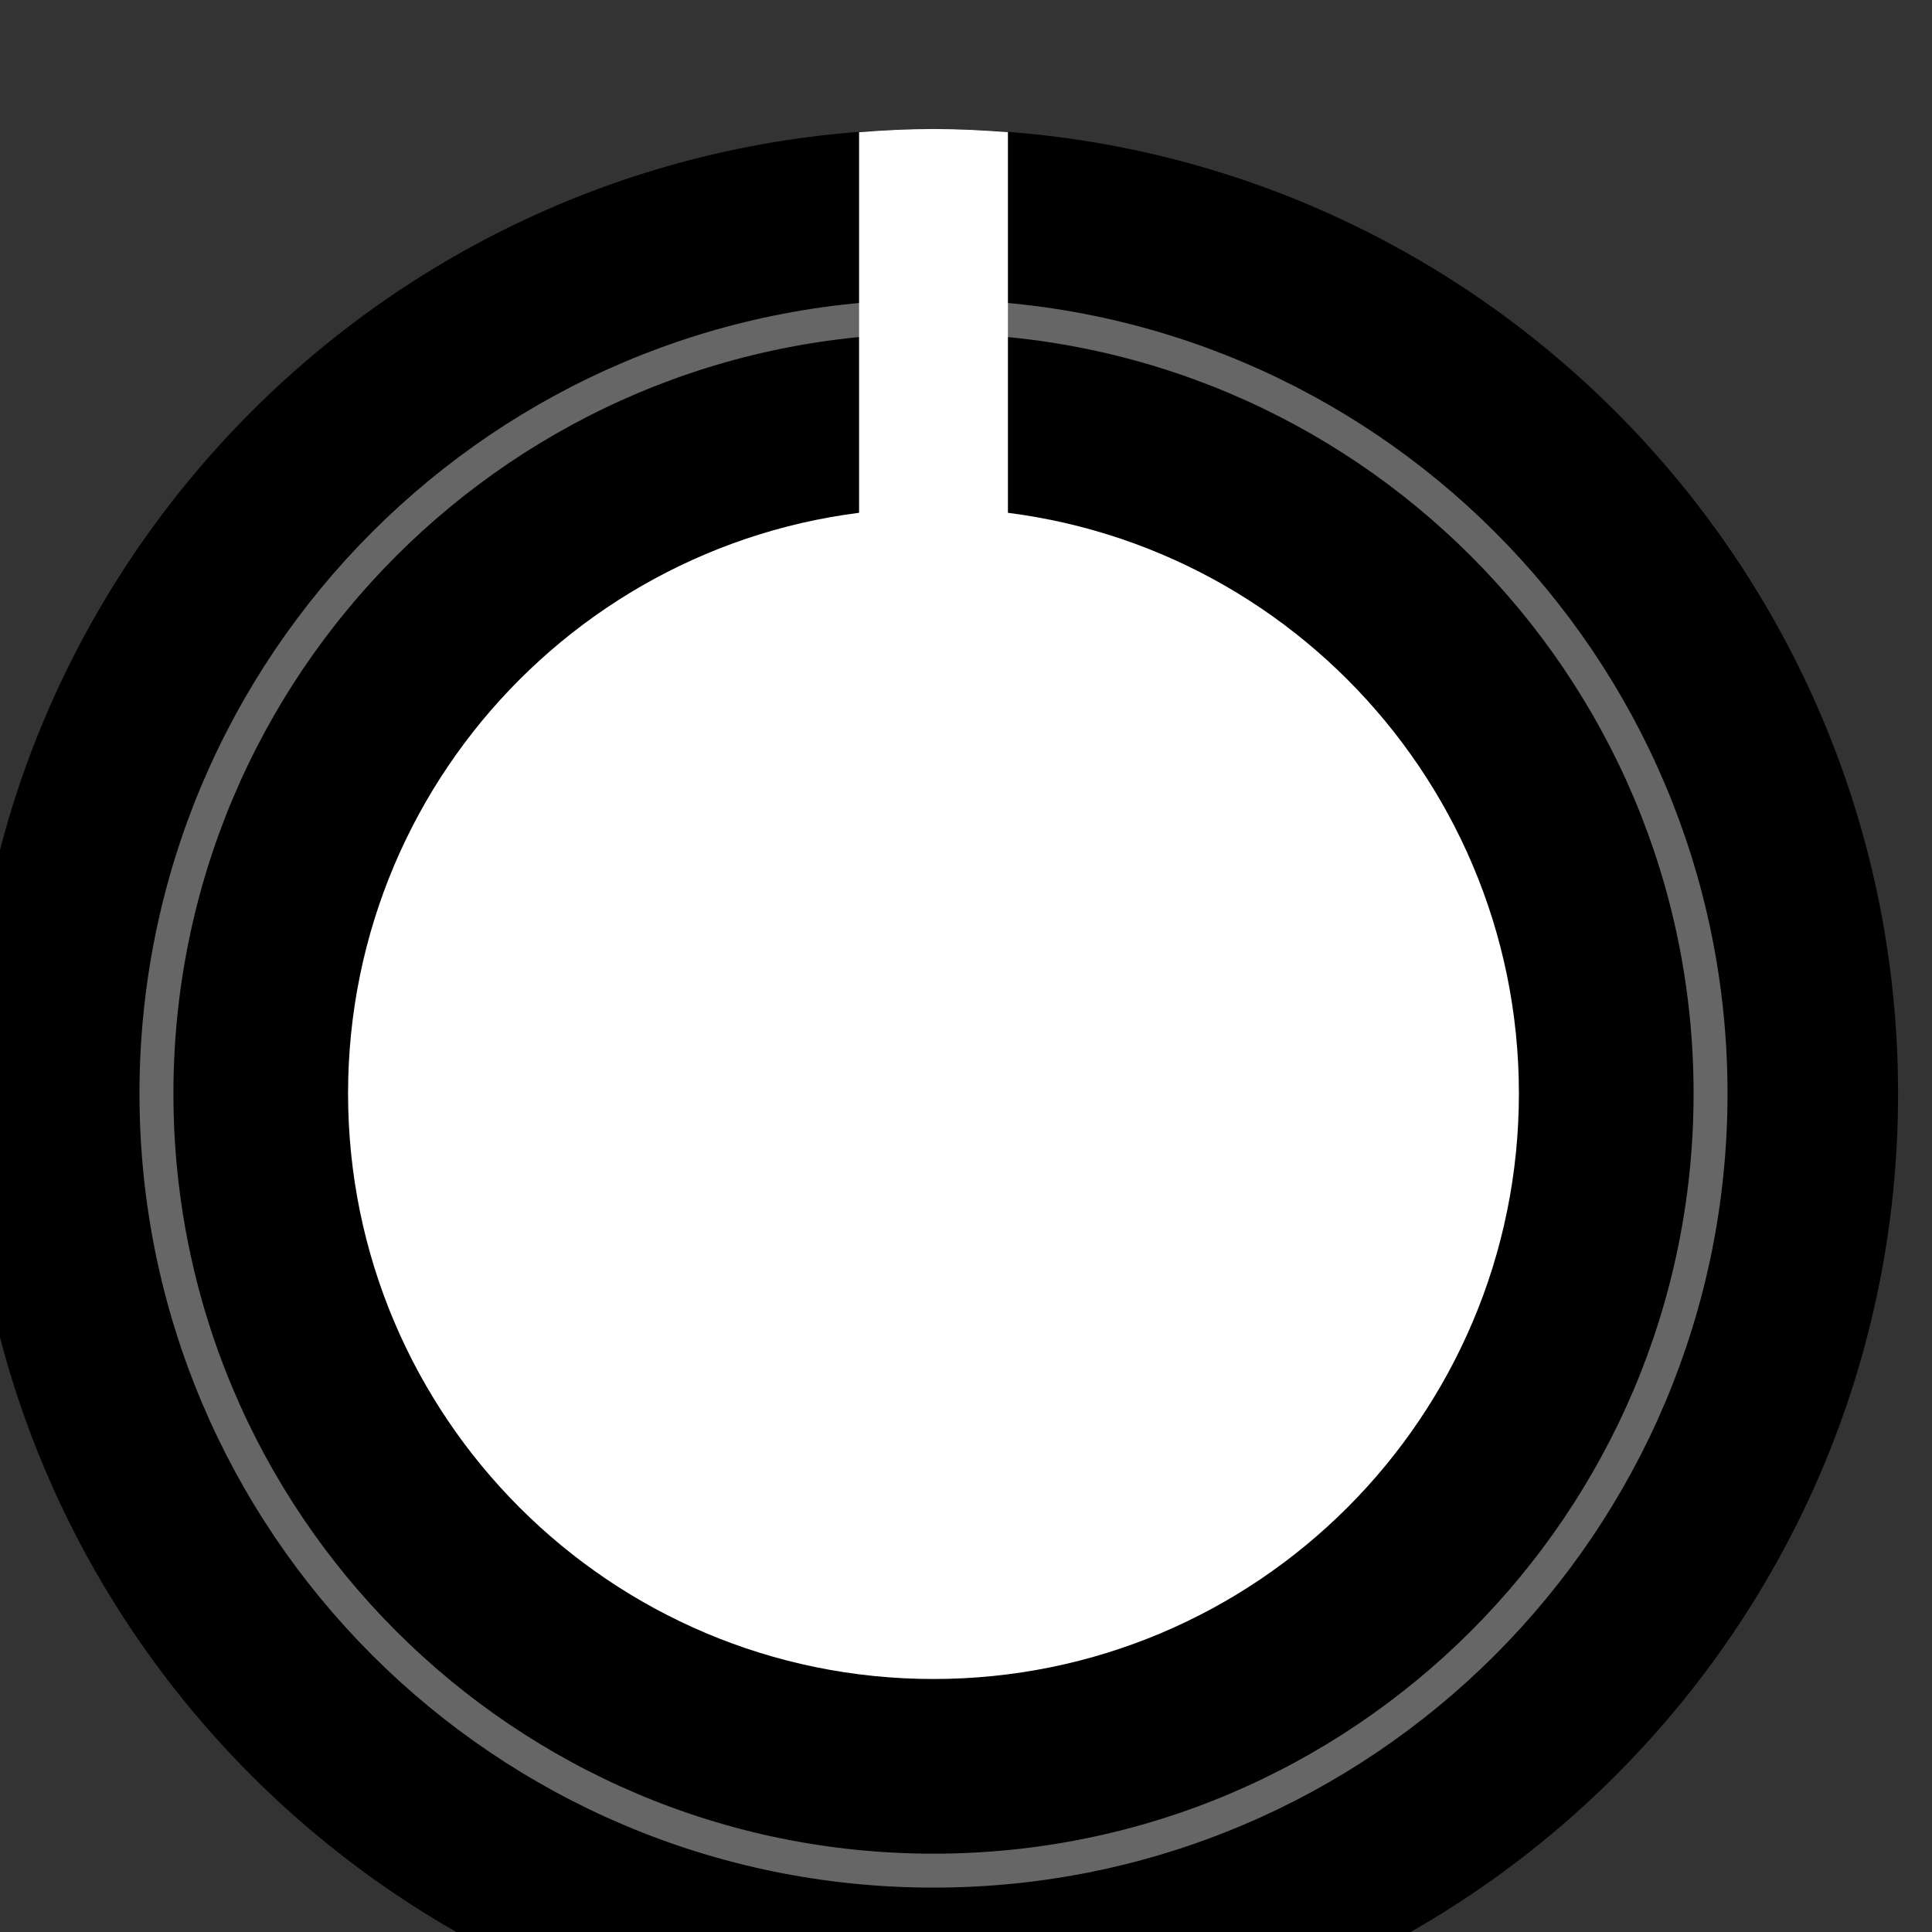 <?xml version="1.0" encoding="UTF-8" standalone="no"?>
<!-- Created with Inkscape (http://www.inkscape.org/) -->

<svg
   xmlns:dc="http://purl.org/dc/elements/1.1/"
   xmlns:cc="http://creativecommons.org/ns#"
   xmlns:rdf="http://www.w3.org/1999/02/22-rdf-syntax-ns#"
   xmlns:svg="http://www.w3.org/2000/svg"
   xmlns="http://www.w3.org/2000/svg"
   xmlns:sodipodi="http://sodipodi.sourceforge.net/DTD/sodipodi-0.dtd"
   xmlns:inkscape="http://www.inkscape.org/namespaces/inkscape"
   width="13.758mm"
   height="13.758mm"
   viewBox="0 0 13.758 13.758"
   version="1.1"
   id="svg16908"
   inkscape:version="0.92.1 r"
   sodipodi:docname="Rogan3PSWhite.svg">
  <rect x="0" y="0" width="13.758" height="13.758" fill="#333333" stroke="none"/>
  <defs
     id="defs16902" />
  <sodipodi:namedview
     id="base"
     pagecolor="#ffffff"
     bordercolor="#666666"
     borderopacity="1.0"
     inkscape:pageopacity="0.0"
     inkscape:pageshadow="2"
     inkscape:zoom="0.35"
     inkscape:cx="-31.500015"
     inkscape:cy="-95.782349"
     inkscape:document-units="mm"
     inkscape:current-layer="layer1"
     showgrid="false"
     fit-margin-top="0"
     fit-margin-left="0"
     fit-margin-right="0"
     fit-margin-bottom="0"
     inkscape:window-width="1600"
     inkscape:window-height="882"
     inkscape:window-x="0"
     inkscape:window-y="18"
     inkscape:window-maximized="0" />
  <g
     inkscape:label="Layer 1"
     inkscape:groupmode="layer"
     id="layer1"
     transform="translate(-102.45,-136.947)">
    <g
       id="g3029"
       transform="matrix(0.265,0,0,-0.265,-44.383,746.503)"
       style="stroke-width:1.329">
      <g
         transform="translate(605.092,2270.825)"
         id="g4809"
         style="stroke-width:1.329">
        <path
           inkscape:connector-curvature="0"
           id="path4811"
           style="fill:#000000;fill-opacity:1;fill-rule:nonzero;stroke:none;stroke-width:1.329"
           d="m 0,0 c 0,-14.313 -11.606,-25.92 -25.921,-25.92 -14.312,0 -25.919,11.607 -25.919,25.92 0,14.314 11.607,25.919 25.919,25.919 C -11.606,25.919 0,14.314 0,0" />
      </g>
      <g
         transform="translate(594.903,2270.827)"
         id="g4813"
         style="stroke-width:1.329">
        <path
           inkscape:connector-curvature="0"
           id="path4815"
           style="fill:#ffffff;fill-opacity:1;fill-rule:nonzero;stroke:none;stroke-width:1.329"
           d="m 0,0 c 0,-8.688 -7.042,-15.734 -15.733,-15.734 -8.686,0 -15.73,7.046 -15.73,15.734 0,8.687 7.044,15.73 15.73,15.73 C -7.042,15.73 0,8.687 0,0" />
      </g>
      <g
         transform="translate(600.053,2270.825)"
         id="g4817"
         style="stroke-width:1.329">
        <path
           inkscape:connector-curvature="0"
           id="path4819"
           style="fill:none;stroke:#666666;stroke-width:0.912;stroke-linecap:butt;stroke-linejoin:miter;stroke-miterlimit:10;stroke-dasharray:none;stroke-opacity:1"
           d="m 0,0 c 0,-11.532 -9.349,-20.882 -20.882,-20.882 -11.531,0 -20.88,9.35 -20.88,20.882 0,11.531 9.349,20.881 20.88,20.881 C -9.349,20.881 0,11.531 0,0 Z" />
      </g>
      <g
         transform="translate(581.172,2296.66)"
         id="g4821"
         style="stroke-width:1.329">
        <path
           inkscape:connector-curvature="0"
           id="path4823"
           style="fill:#ffffff;fill-opacity:1;fill-rule:nonzero;stroke:none;stroke-width:1.329"
           d="M 0,0 C -0.661,0.051 -1.327,0.085 -2.001,0.085 -2.674,0.085 -3.339,0.051 -4,0 v -12.563 h 4 z" />
      </g>
    </g>
  </g>
</svg>
